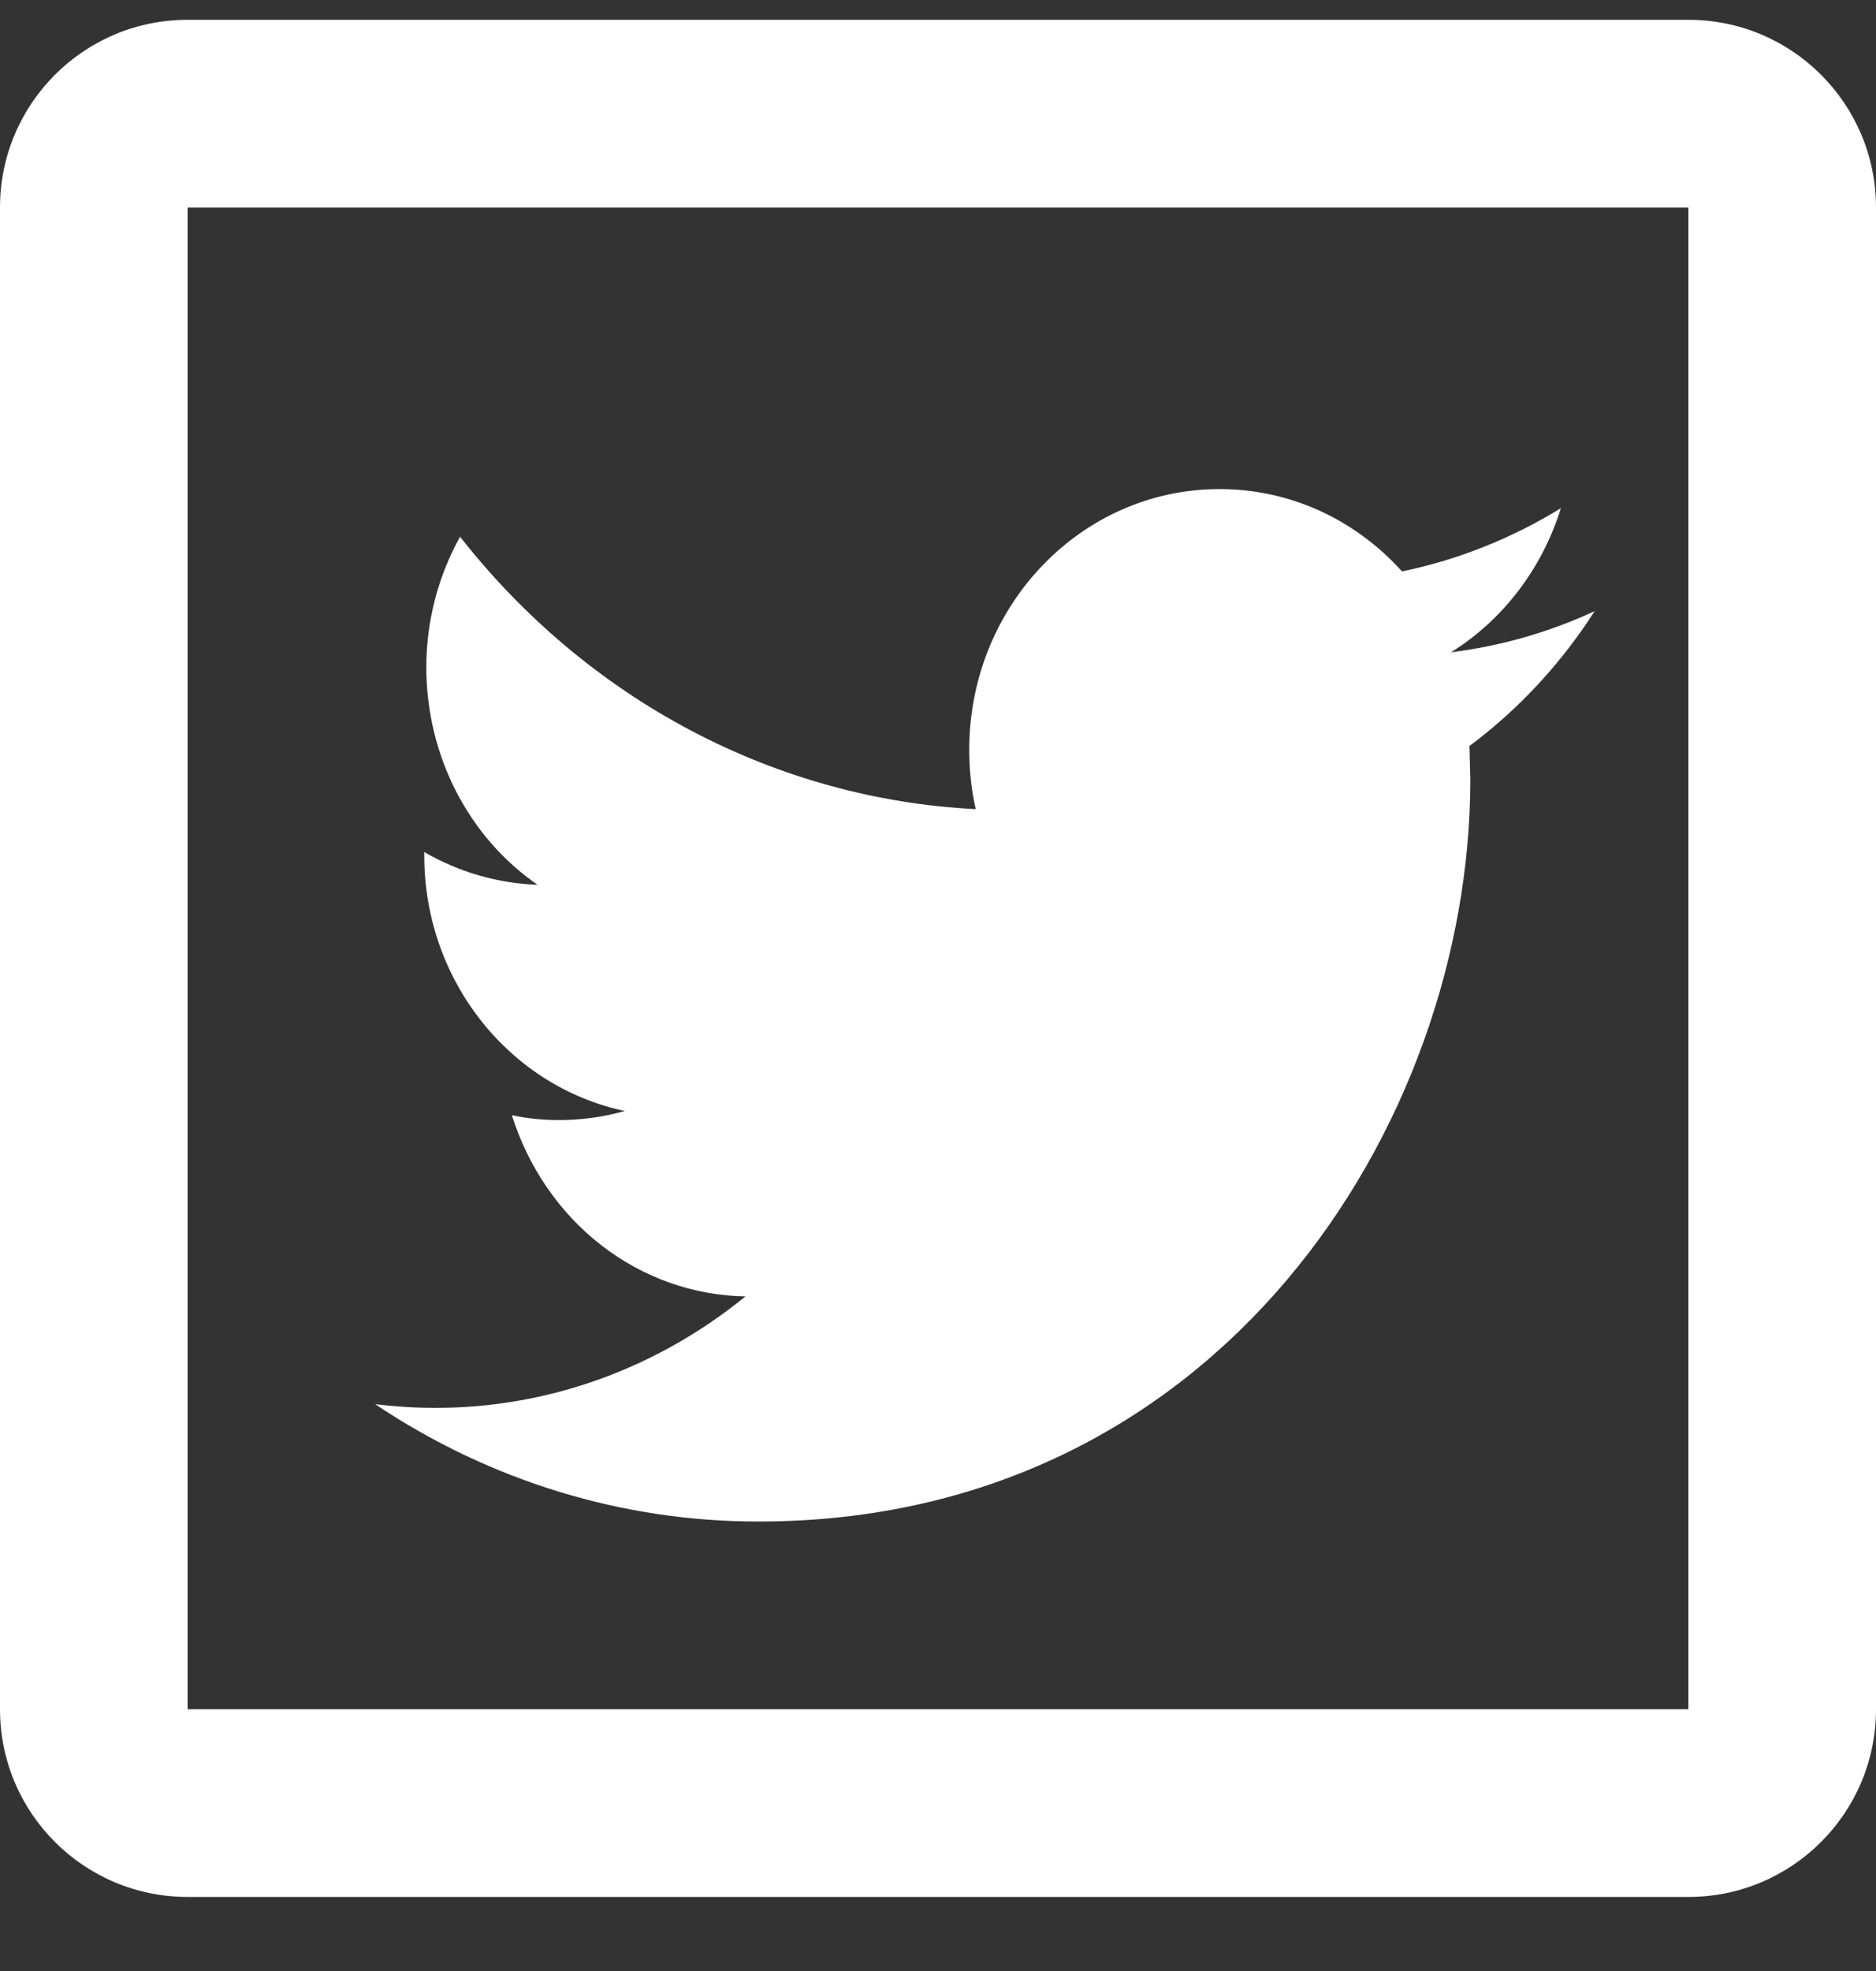 <svg width="20" height="21" viewBox="0 0 20 21" fill="none" xmlns="http://www.w3.org/2000/svg">
<rect x="0" y="0" width="20" height="21" fill="#333333" stroke="none"/>
<path fill-rule="evenodd" clip-rule="evenodd" d="M18 0.211H2C0.895 0.211 0 1.106 0 2.211V18.211C0 19.316 0.895 20.211 2 20.211H18C19.105 20.211 20 19.316 20 18.211V2.211C20 1.106 19.105 0.211 18 0.211ZM2 18.211V2.211H18V18.211H2Z" fill="white"/>
<path d="M17 6.512C16.513 6.737 15.997 6.884 15.469 6.95C16.023 6.605 16.44 6.059 16.641 5.414C16.116 5.737 15.543 5.965 14.947 6.088C14.695 5.809 14.393 5.588 14.059 5.437C13.724 5.287 13.364 5.21 13 5.211C11.527 5.211 10.333 6.455 10.333 7.988C10.333 8.206 10.356 8.418 10.402 8.621C9.345 8.568 8.311 8.282 7.365 7.783C6.418 7.283 5.581 6.58 4.905 5.719C4.669 6.141 4.544 6.624 4.545 7.115C4.546 7.574 4.654 8.026 4.861 8.429C5.068 8.833 5.367 9.176 5.731 9.427C5.308 9.412 4.894 9.293 4.523 9.078V9.113C4.523 10.459 5.443 11.581 6.662 11.837C6.433 11.901 6.197 11.934 5.96 11.934C5.787 11.934 5.62 11.917 5.457 11.882C5.632 12.438 5.965 12.922 6.411 13.268C6.858 13.614 7.395 13.804 7.948 13.812C6.999 14.585 5.834 15.003 4.636 15C4.421 15 4.209 14.986 4 14.961C5.223 15.78 6.641 16.213 8.088 16.211C12.993 16.211 15.675 11.978 15.675 8.307L15.666 7.948C16.189 7.559 16.641 7.072 17 6.512Z" fill="white"/>
</svg>
